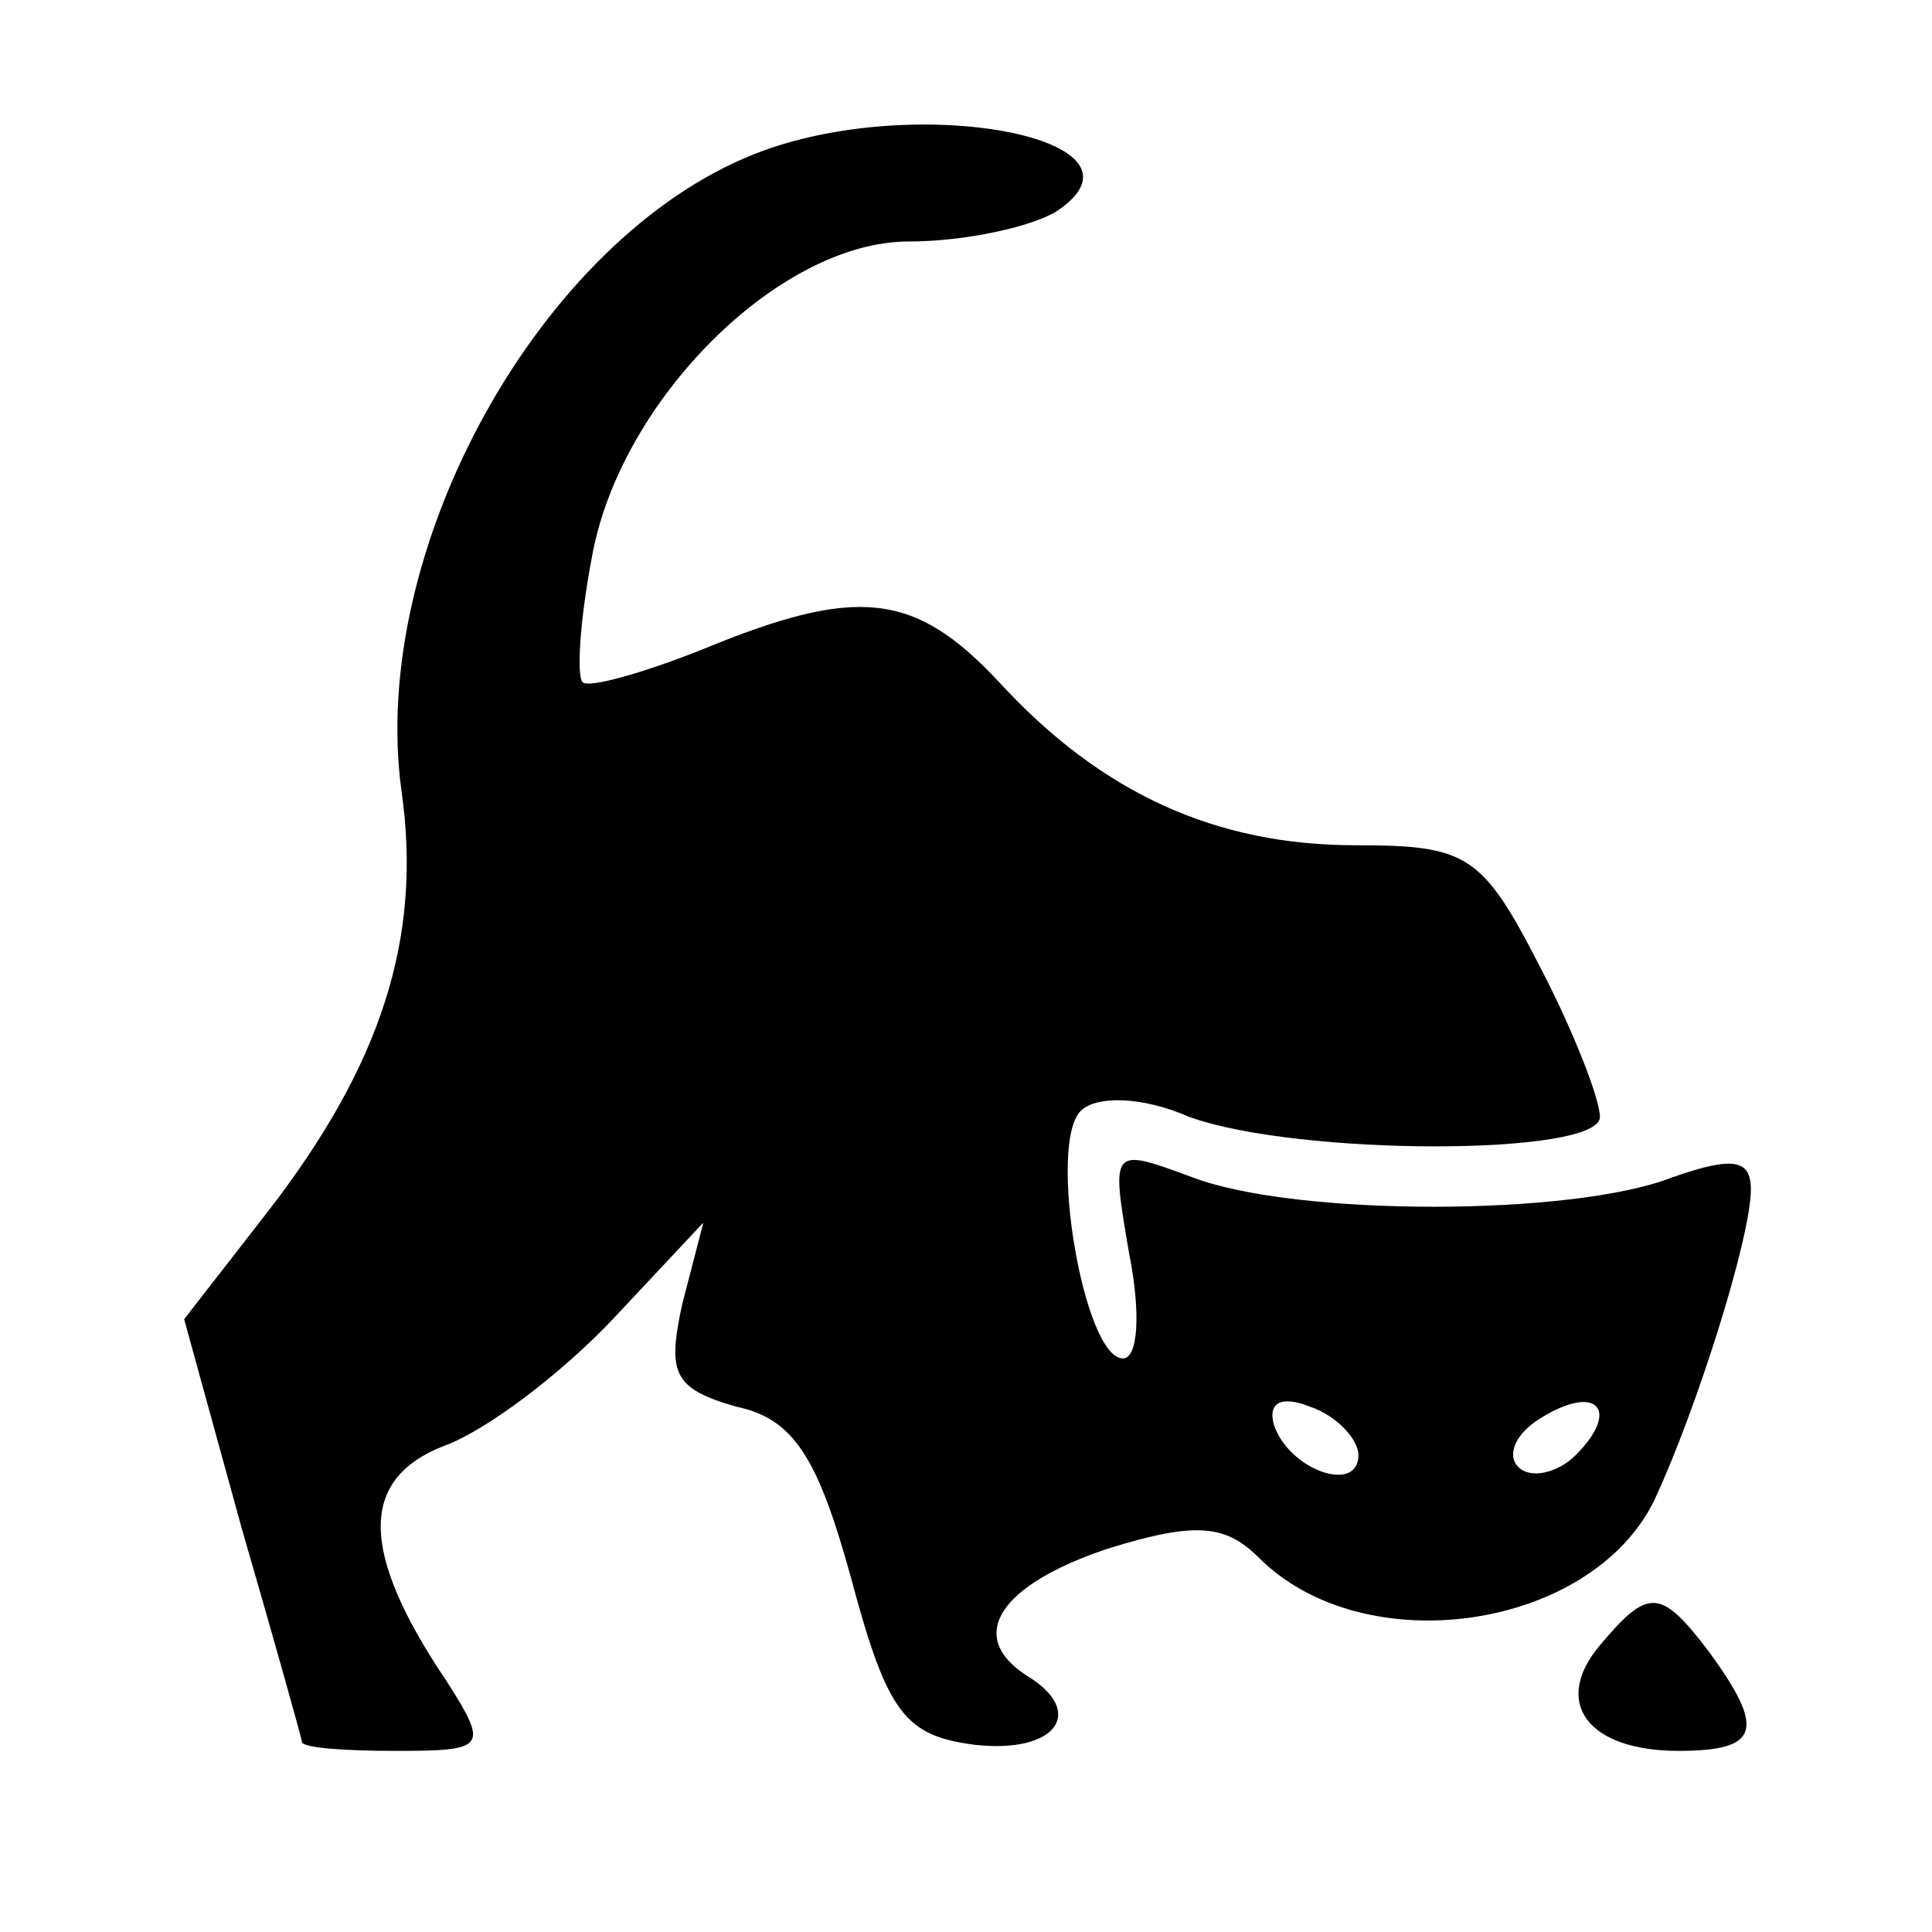 <?xml version="1.0" standalone="no"?>
<!DOCTYPE svg PUBLIC "-//W3C//DTD SVG 20010904//EN"
 "http://www.w3.org/TR/2001/REC-SVG-20010904/DTD/svg10.dtd">
<svg version="1.0" xmlns="http://www.w3.org/2000/svg"
 width="64pt" height="64pt" viewBox="0 0 64 64"
 preserveAspectRatio="xMidYMid meet">

<g transform="translate(0,64) scale(0.1,-0.1)"
fill="#000000" stroke="none">
<path d="M250 589 c-71 -28 -128 -131 -117 -211 7 -49 -7 -91 -44 -139 l-28
-36 19 -69 c11 -38 20 -70 20 -71 0 -2 14 -3 31 -3 30 0 31 1 17 23 -29 43
-29 67 -1 78 14 5 39 24 56 42 l30 32 -7 -27 c-5 -23 -3 -28 18 -34 19 -4 27
-17 38 -57 12 -45 18 -52 41 -55 27 -3 37 11 17 23 -20 13 -9 30 27 42 29 9
39 8 50 -3 35 -35 110 -24 131 19 14 30 32 87 32 103 0 10 -6 11 -26 4 -33
-13 -125 -13 -159 0 -27 10 -27 10 -21 -25 4 -20 3 -35 -2 -35 -13 0 -25 71
-14 82 5 5 20 5 36 -2 36 -13 136 -13 136 0 0 6 -9 29 -20 50 -19 37 -24 40
-61 40 -46 0 -84 17 -118 54 -28 30 -47 32 -98 11 -20 -8 -38 -13 -40 -11 -2
2 -1 20 3 41 9 52 62 105 105 105 19 0 41 5 49 10 36 24 -47 40 -100 19z m200
-431 c0 -13 -23 -5 -28 10 -2 7 2 10 12 6 9 -3 16 -11 16 -16z m72 0 c-6 -6
-15 -8 -19 -4 -4 4 -1 11 7 16 19 12 27 3 12 -12z"/>
<path d="M530 95 c-16 -19 -4 -35 26 -35 27 0 29 7 10 33 -16 21 -20 21 -36 2z"/>
</g>
</svg>
